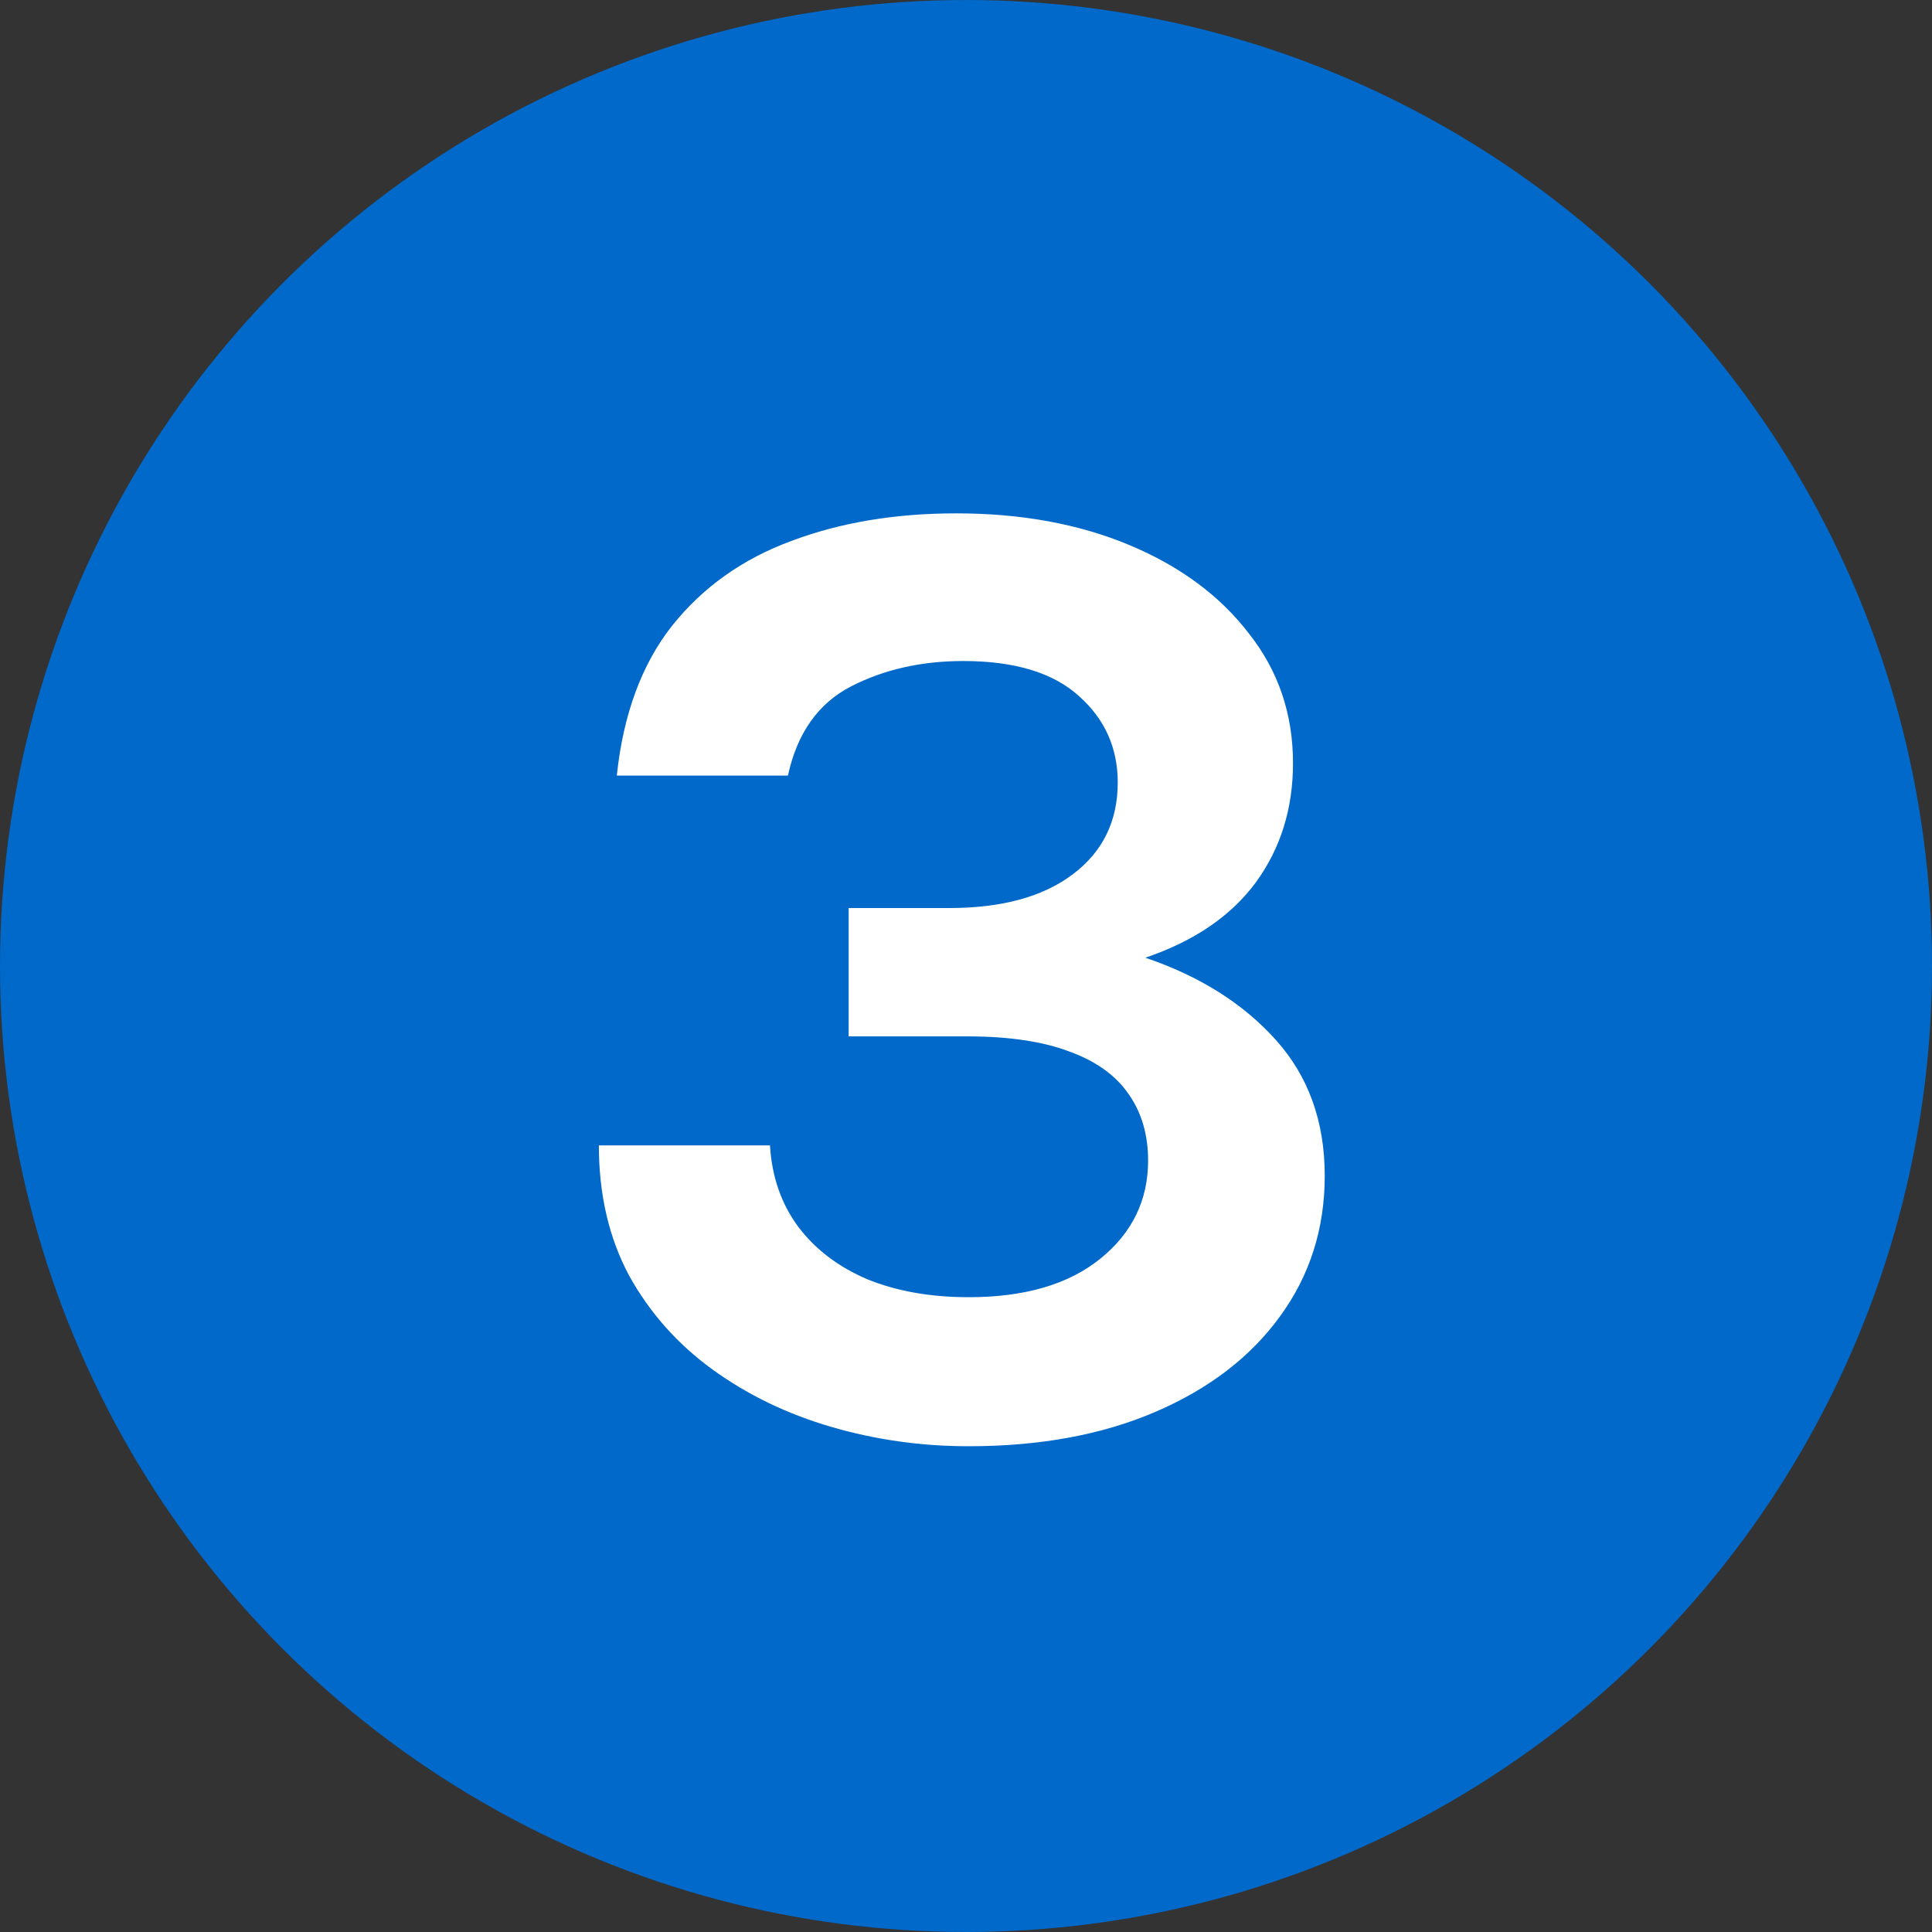 <svg width="70" height="70" viewBox="0 0 70 70" fill="none" xmlns="http://www.w3.org/2000/svg">
<rect x="0" y="0" width="70" height="70" fill="#333333" stroke="none"/>
<circle cx="35" cy="35" r="35" fill="#0069CA"/>
<path d="M35.098 52.4C33.382 52.4 31.723 52.167 30.123 51.7C28.523 51.233 27.09 50.542 25.823 49.625C24.557 48.708 23.548 47.575 22.798 46.225C22.065 44.858 21.698 43.283 21.698 41.5H27.898C27.965 42.633 28.307 43.617 28.923 44.45C29.54 45.267 30.373 45.9 31.423 46.35C32.49 46.783 33.715 47 35.098 47C37.132 47 38.723 46.533 39.873 45.6C41.023 44.667 41.598 43.483 41.598 42.05C41.598 41.117 41.365 40.317 40.898 39.65C40.432 38.967 39.715 38.45 38.748 38.1C37.782 37.733 36.548 37.55 35.048 37.55H30.748V32.9H34.398C36.298 32.9 37.79 32.492 38.873 31.675C39.957 30.858 40.498 29.75 40.498 28.35C40.498 27.1 40.032 26.058 39.098 25.225C38.165 24.375 36.765 23.95 34.898 23.95C33.382 23.95 32.023 24.258 30.823 24.875C29.64 25.492 28.882 26.567 28.548 28.1H22.348C22.582 25.883 23.248 24.075 24.348 22.675C25.465 21.275 26.907 20.25 28.673 19.6C30.44 18.933 32.432 18.6 34.648 18.6C36.998 18.6 39.09 18.983 40.923 19.75C42.757 20.517 44.198 21.583 45.248 22.95C46.315 24.3 46.848 25.867 46.848 27.65C46.848 29.3 46.398 30.742 45.498 31.975C44.598 33.192 43.265 34.1 41.498 34.7C43.465 35.367 45.04 36.358 46.223 37.675C47.407 38.992 47.998 40.633 47.998 42.6C47.998 44.517 47.457 46.217 46.373 47.7C45.307 49.167 43.807 50.317 41.873 51.15C39.94 51.983 37.682 52.4 35.098 52.4Z" fill="white"/>
</svg>
